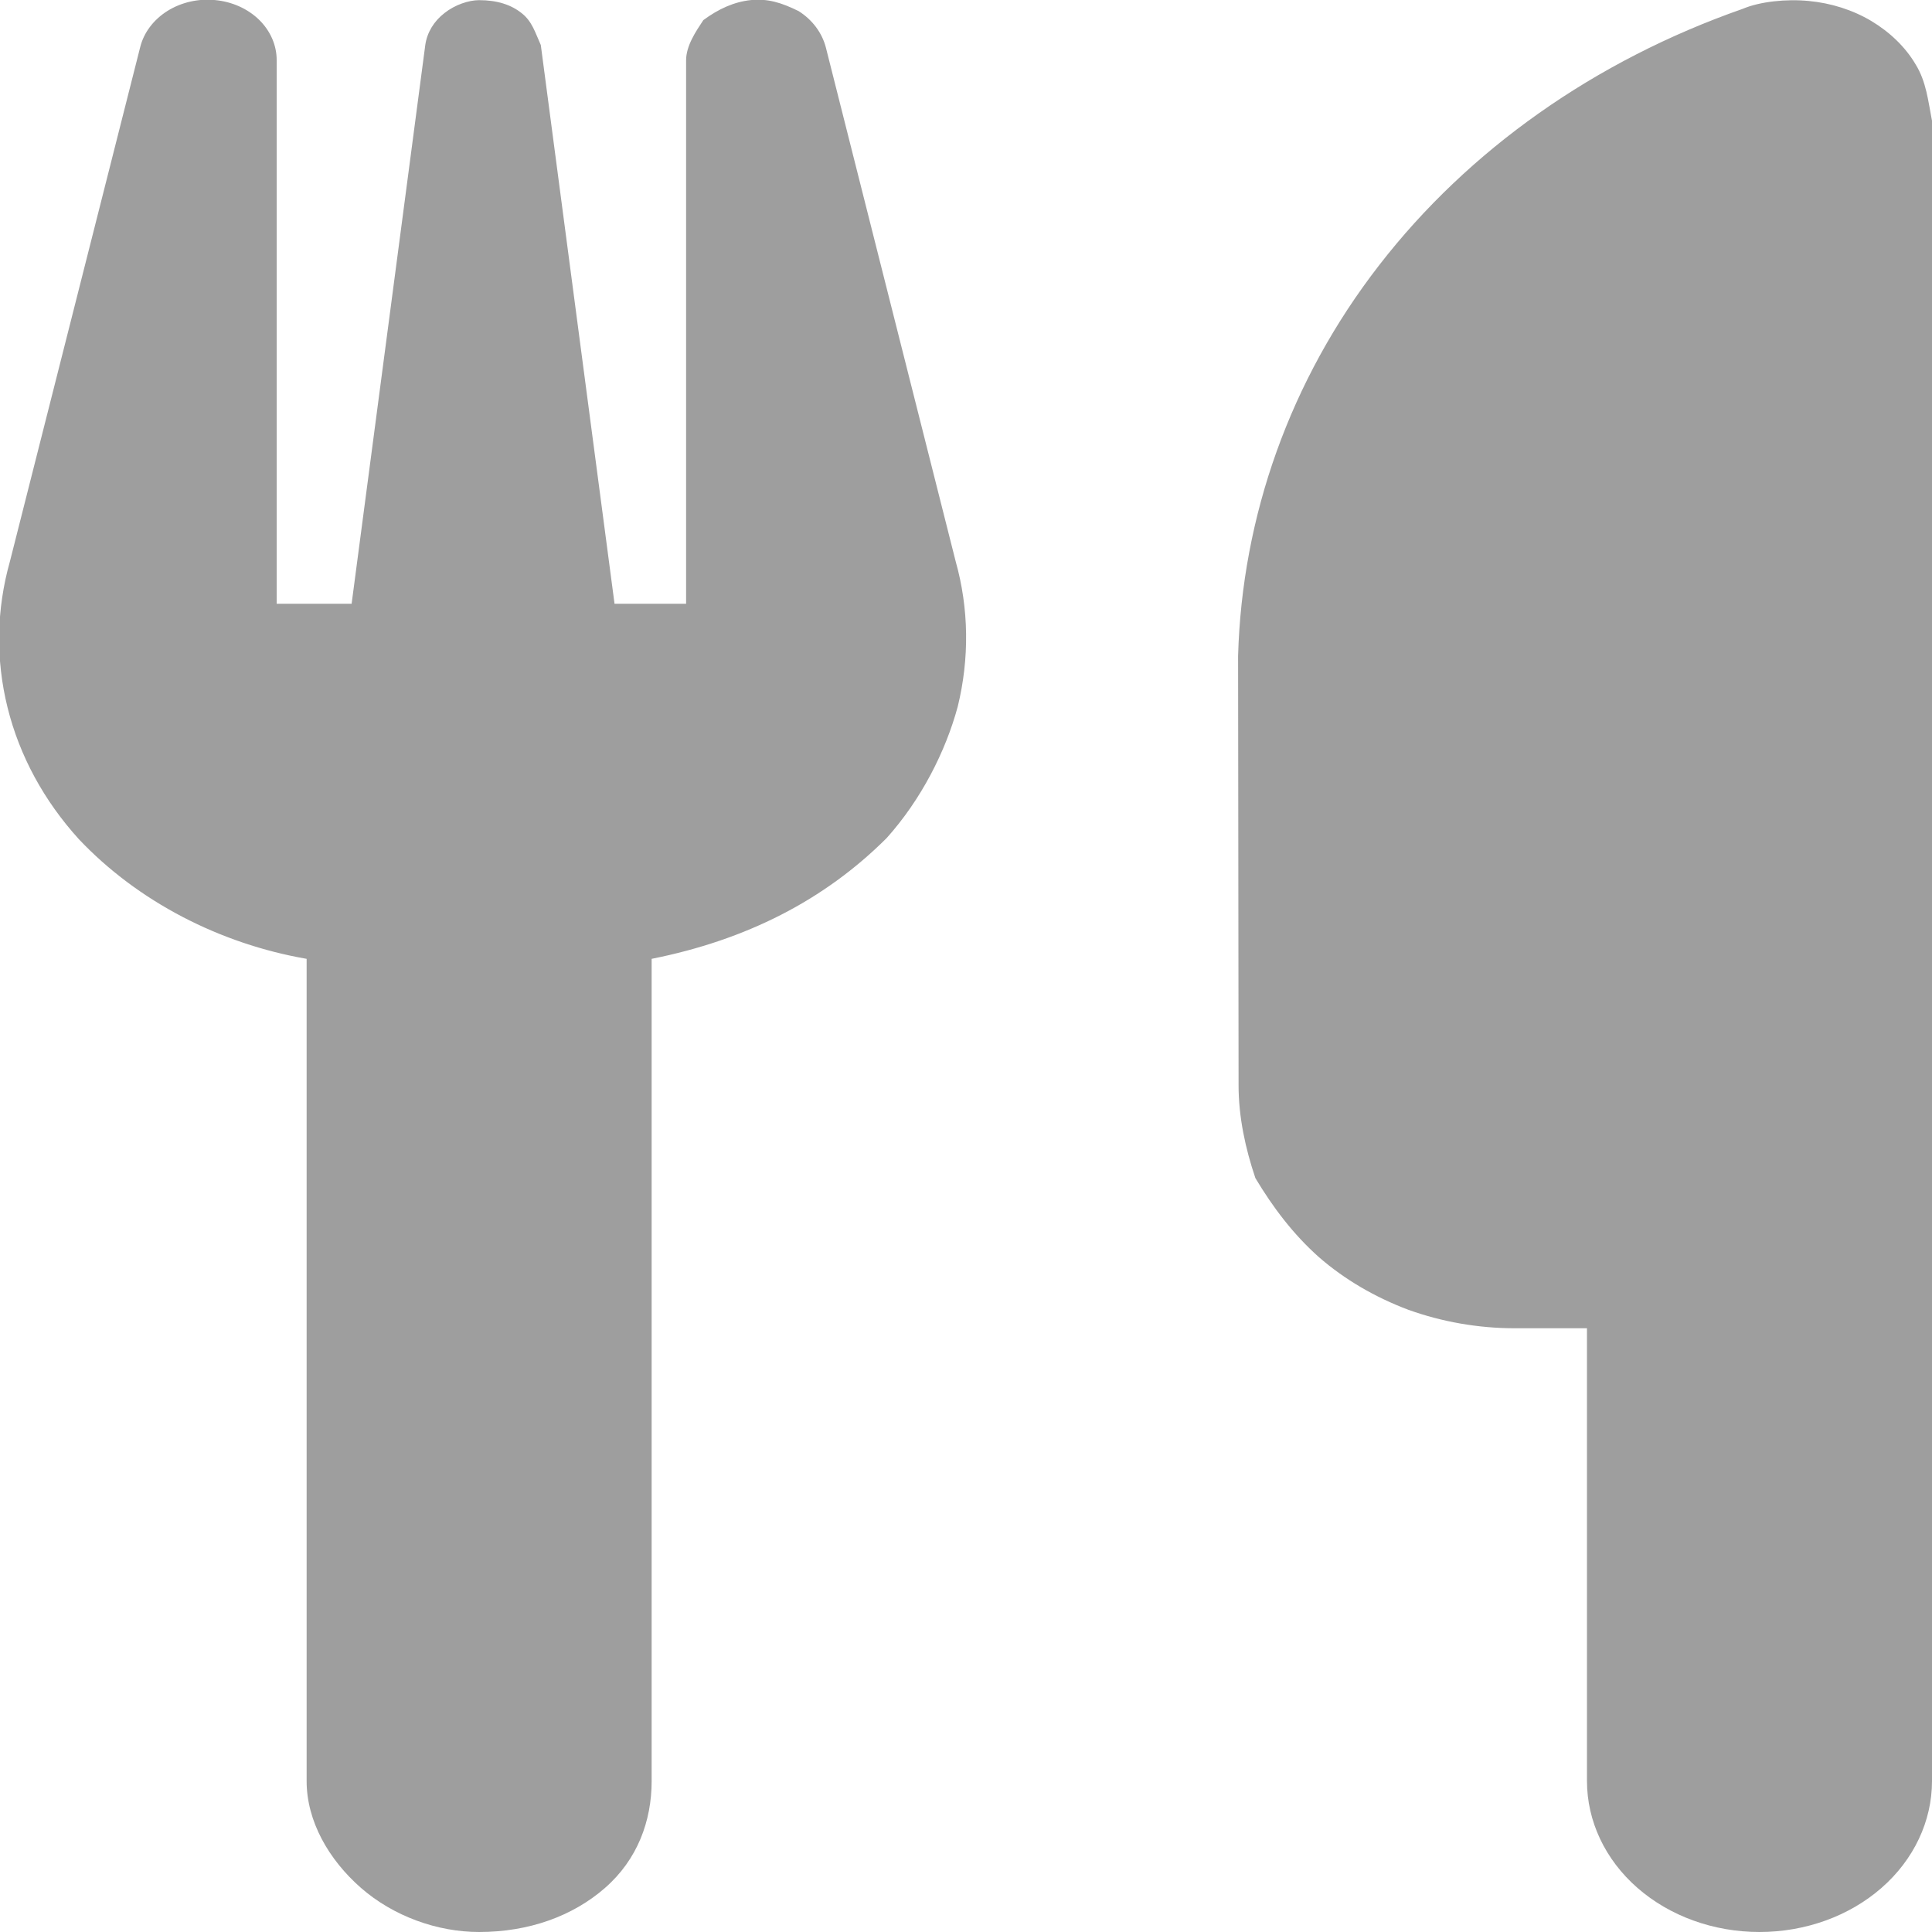 <svg width="24" height="24" viewBox="0 0 24 24" fill="none" xmlns="http://www.w3.org/2000/svg">
<g clip-path="url(#clip0_306_8612)">
<path d="M11.871 6.971C12.037 7.561 12.043 8.18 11.898 8.775C11.748 9.333 11.443 9.933 11.014 10.411C10.238 11.185 9.268 11.677 8.095 11.911V22.125C8.095 22.622 7.918 23.101 7.516 23.452C7.114 23.804 6.568 24 5.952 24C5.432 24 4.887 23.804 4.484 23.452C4.083 23.101 3.809 22.622 3.809 22.125V11.911C2.73 11.724 1.712 11.199 0.98 10.425C0.546 9.947 0.243 9.39 0.094 8.79C-0.055 8.19 -0.045 7.571 0.123 6.975L1.742 0.584C1.787 0.404 1.908 0.244 2.08 0.136C2.251 0.029 2.463 -0.02 2.673 0.001C2.883 0.021 3.078 0.108 3.22 0.247C3.361 0.386 3.438 0.565 3.437 0.75V7.5H4.368L5.283 0.559C5.305 0.405 5.389 0.264 5.523 0.161C5.652 0.059 5.823 0.002 5.952 0.002C6.177 0.002 6.348 0.059 6.477 0.161C6.611 0.264 6.648 0.405 6.718 0.559L7.634 7.5H8.523V0.75C8.523 0.566 8.646 0.388 8.737 0.25C8.925 0.111 9.118 0.023 9.327 0.001C9.536 -0.019 9.702 0.03 9.921 0.138C10.093 0.247 10.211 0.407 10.259 0.589L11.871 6.971ZM24 22.125C24 22.622 23.775 23.101 23.373 23.452C22.971 23.804 22.425 24 21.857 24C21.289 24 20.743 23.804 20.341 23.452C19.939 23.101 19.714 22.622 19.714 22.125V16.5H18.814C18.364 16.5 17.914 16.421 17.496 16.271C17.084 16.116 16.704 15.896 16.382 15.615C16.066 15.333 15.814 15.001 15.595 14.635C15.471 14.269 15.386 13.876 15.386 13.482L15.38 8.147C15.429 6.418 16.023 4.725 17.132 3.295C18.241 1.862 19.811 0.753 21.648 0.11C21.863 0.019 22.189 -0.015 22.468 0.012C22.746 0.038 23.014 0.123 23.245 0.26C23.475 0.398 23.668 0.582 23.796 0.799C23.93 1.015 23.952 1.256 24 1.5V22.125Z" fill="#9E9E9E"/>
</g>
<defs>
<clipPath id="clip0_306_8612">
<rect width="24" height="24" fill="white"/>
</clipPath>
</defs>
</svg>
